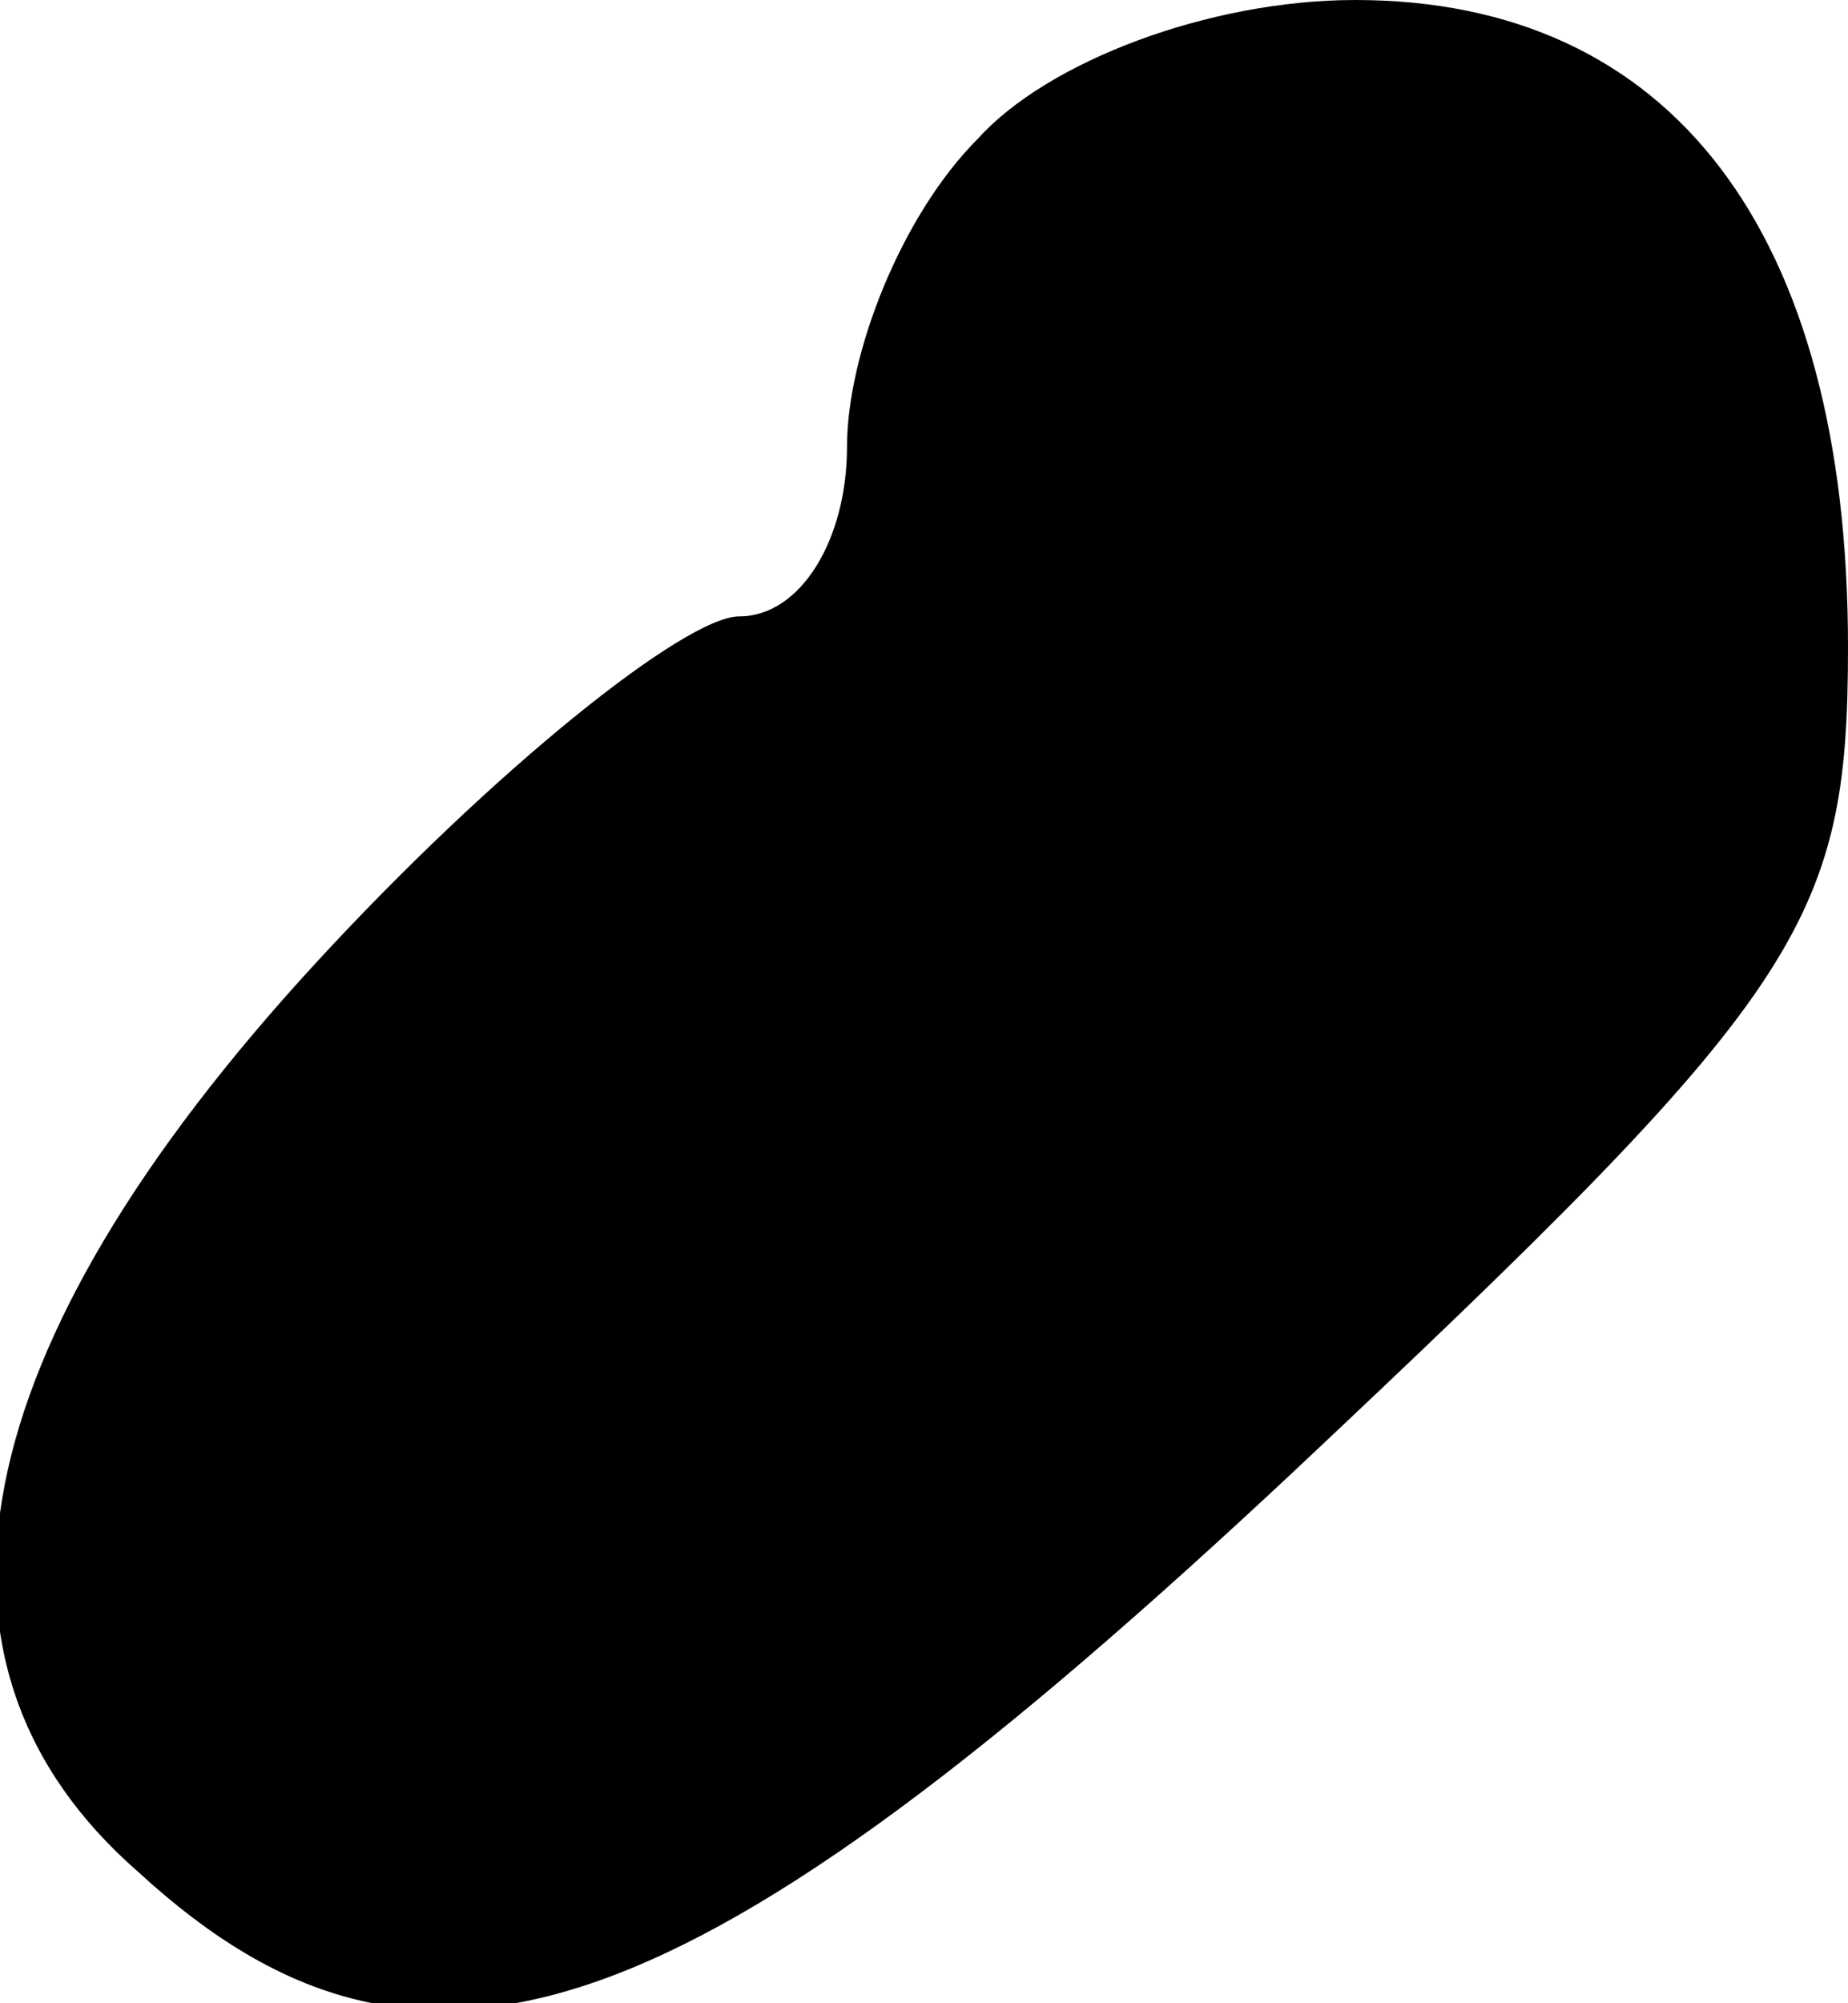 <?xml version="1.0" standalone="no"?>
<!DOCTYPE svg PUBLIC "-//W3C//DTD SVG 20010904//EN"
 "http://www.w3.org/TR/2001/REC-SVG-20010904/DTD/svg10.dtd">
<svg version="1.0" xmlns="http://www.w3.org/2000/svg"
 width="24pt" height="26pt" viewBox="0 0 24 26"
 preserveAspectRatio="xMidYMid meet">
<g transform="translate(0,26) scale(0.1,-0.1)"
fill="#000000" stroke="none">
<path fill="#000000" stroke="none" d="M127 242 c-10 -10 -17 -28 -17 -40 0
-12 -6 -22 -14 -22 -7 0 -32 -20 -55 -45 -46 -50 -54 -91 -23 -118 37 -34 72
-21 150 52 66 62 72 71 72 107 0 54 -23 84 -64 84 -19 0 -40 -8 -49 -18z"/>
</g>
</svg>
